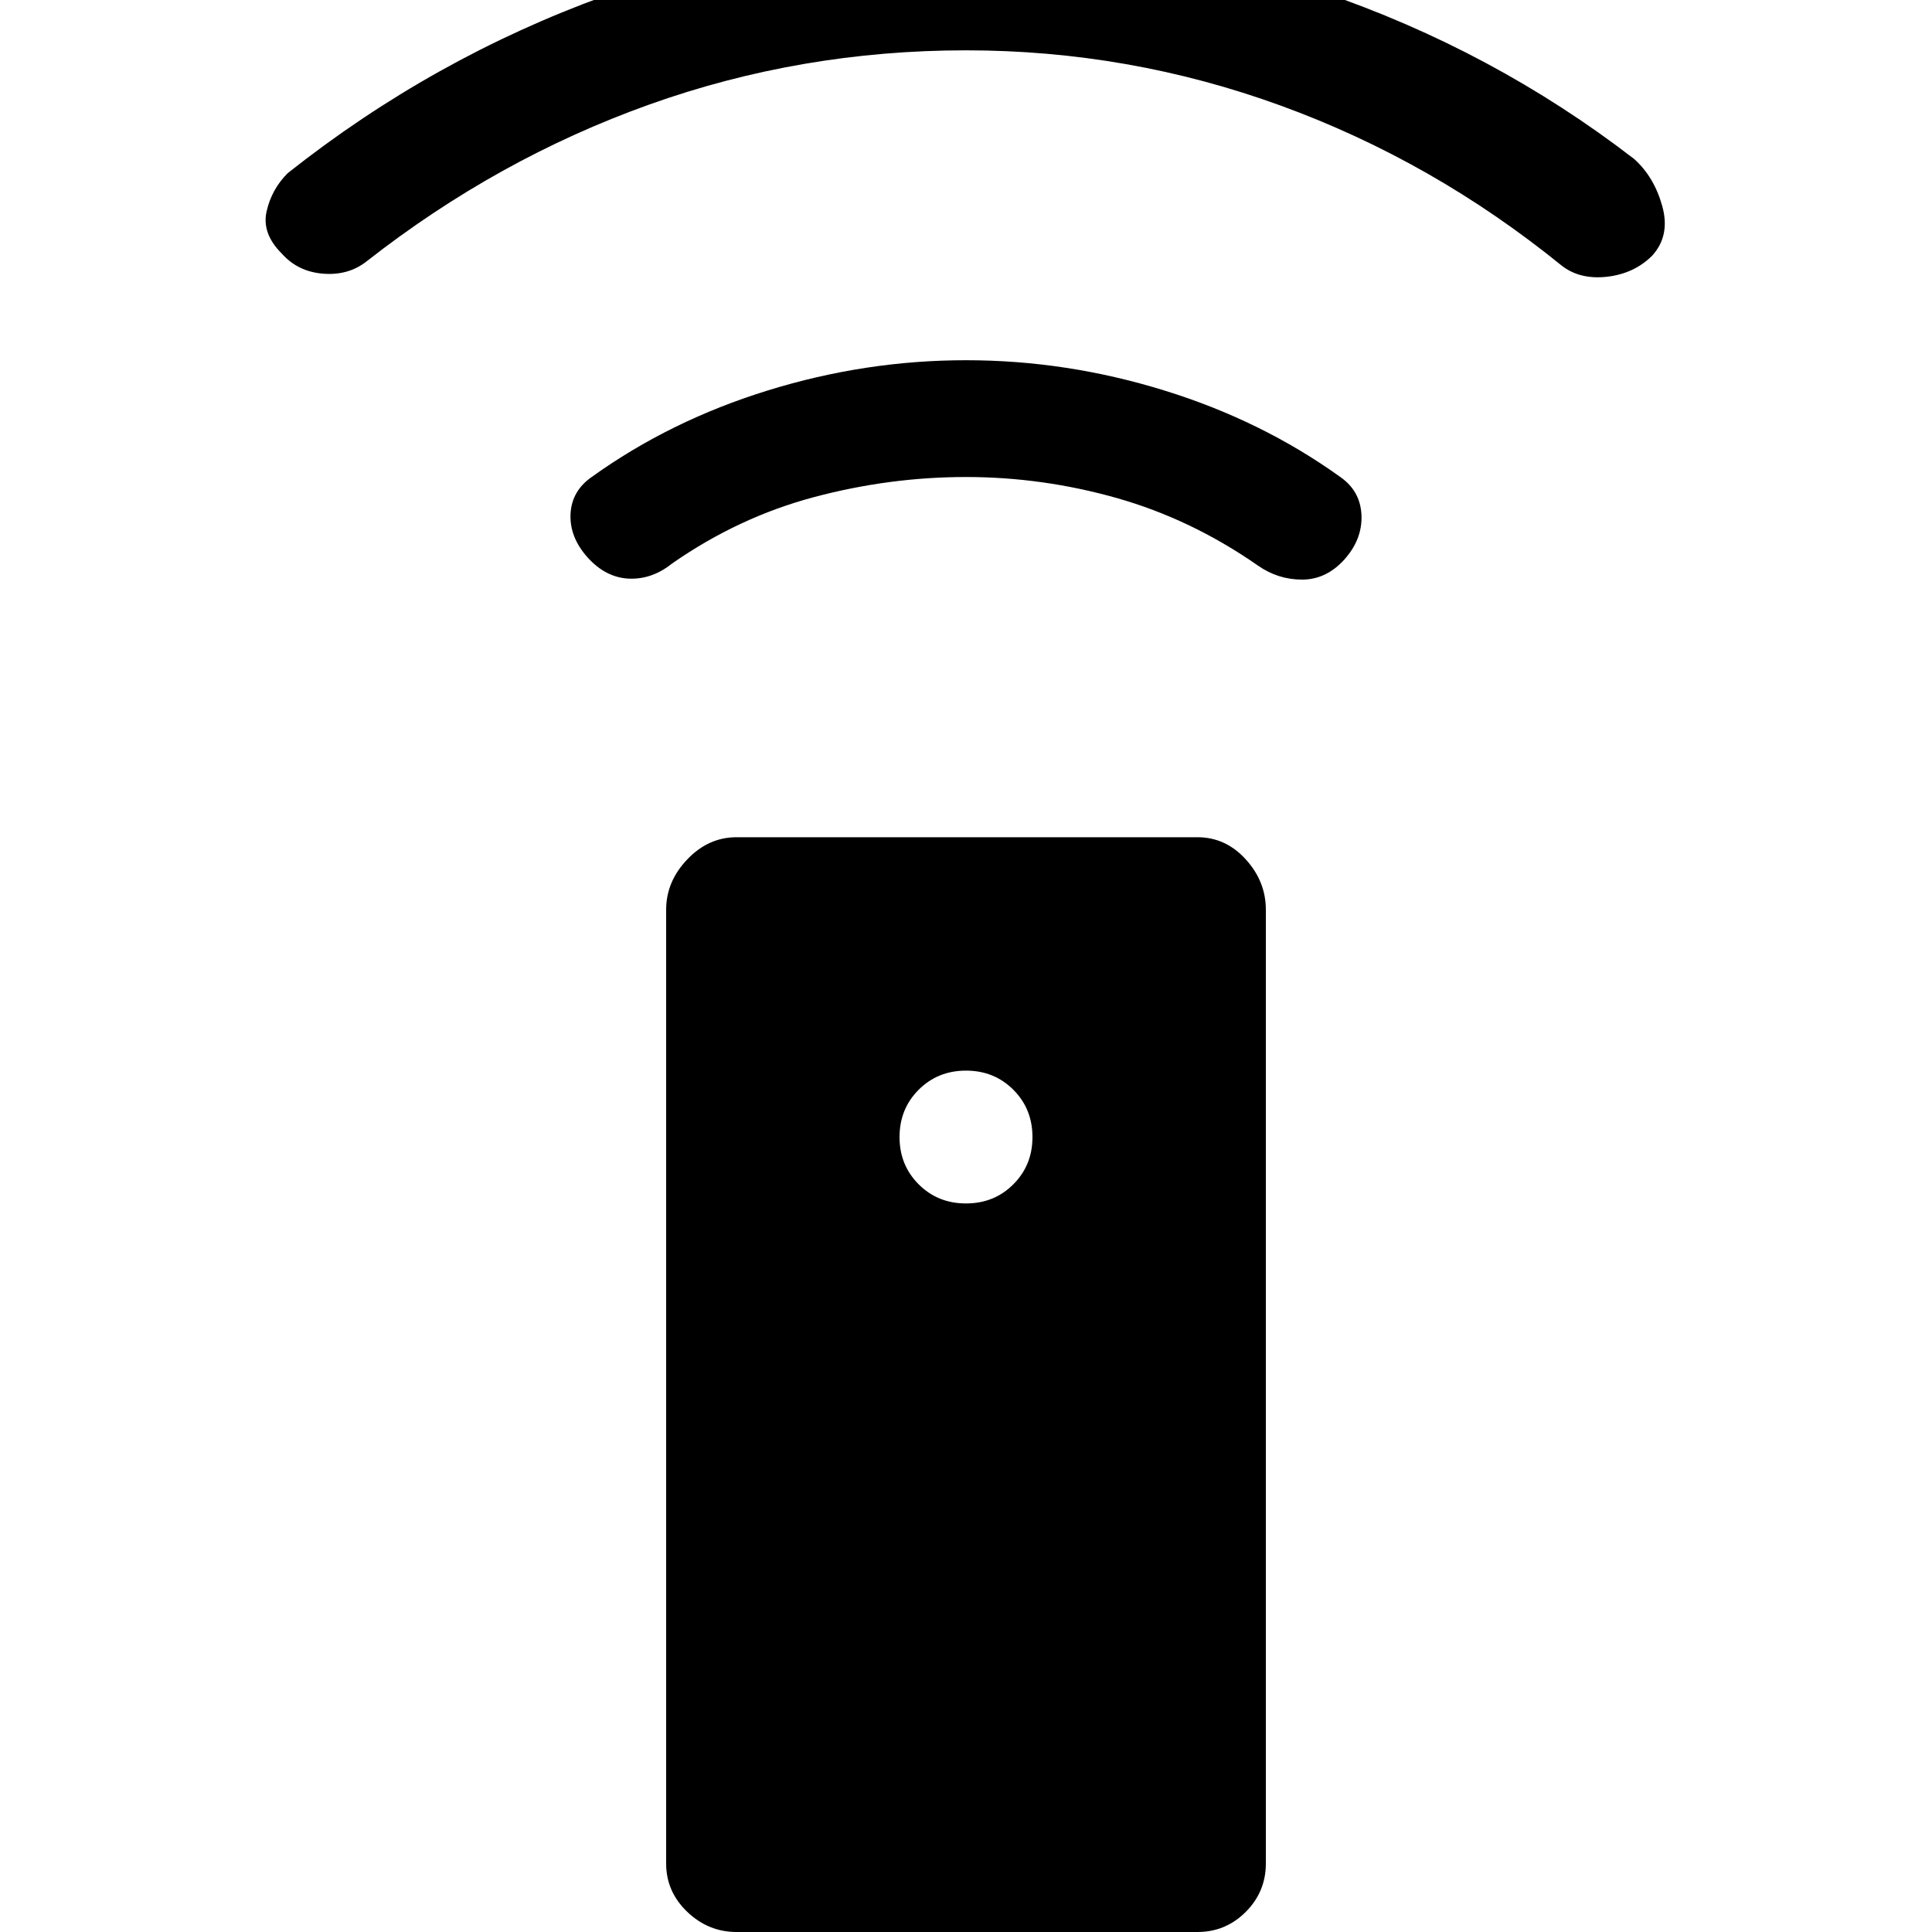 <svg xmlns="http://www.w3.org/2000/svg" height="20" width="20"><path d="M12.396 20H7.625Q7.333 20 7.115 19.792Q6.896 19.583 6.896 19.292V9.417Q6.896 9.125 7.115 8.896Q7.333 8.667 7.625 8.667H12.396Q12.688 8.667 12.896 8.896Q13.104 9.125 13.104 9.417V19.292Q13.104 19.583 12.896 19.792Q12.688 20 12.396 20ZM10 12.458Q10.292 12.458 10.49 12.26Q10.688 12.062 10.688 11.771Q10.688 11.479 10.49 11.281Q10.292 11.083 10 11.083Q9.708 11.083 9.51 11.281Q9.312 11.479 9.312 11.771Q9.312 12.062 9.51 12.26Q9.708 12.458 10 12.458ZM10 4.938Q9.208 4.938 8.427 5.146Q7.646 5.354 6.958 5.833Q6.75 6 6.51 5.99Q6.271 5.979 6.083 5.771Q5.896 5.562 5.906 5.323Q5.917 5.083 6.125 4.938Q6.938 4.354 7.948 4.042Q8.958 3.729 10 3.729Q11.042 3.729 12.052 4.042Q13.062 4.354 13.875 4.938Q14.083 5.083 14.094 5.333Q14.104 5.583 13.917 5.792Q13.729 6 13.479 6Q13.229 6 13.021 5.854Q12.333 5.375 11.562 5.156Q10.792 4.938 10 4.938ZM10 0.521Q8.292 0.521 6.719 1.083Q5.146 1.646 3.792 2.708Q3.604 2.854 3.344 2.833Q3.083 2.812 2.917 2.625Q2.708 2.417 2.76 2.188Q2.812 1.958 2.979 1.792Q4.479 0.604 6.26 -0.042Q8.042 -0.688 9.979 -0.688Q11.917 -0.688 13.688 -0.083Q15.458 0.521 16.917 1.646Q17.125 1.833 17.208 2.135Q17.292 2.438 17.104 2.646Q16.917 2.833 16.635 2.865Q16.354 2.896 16.167 2.75Q14.833 1.667 13.26 1.094Q11.688 0.521 10 0.521Z"/></svg>